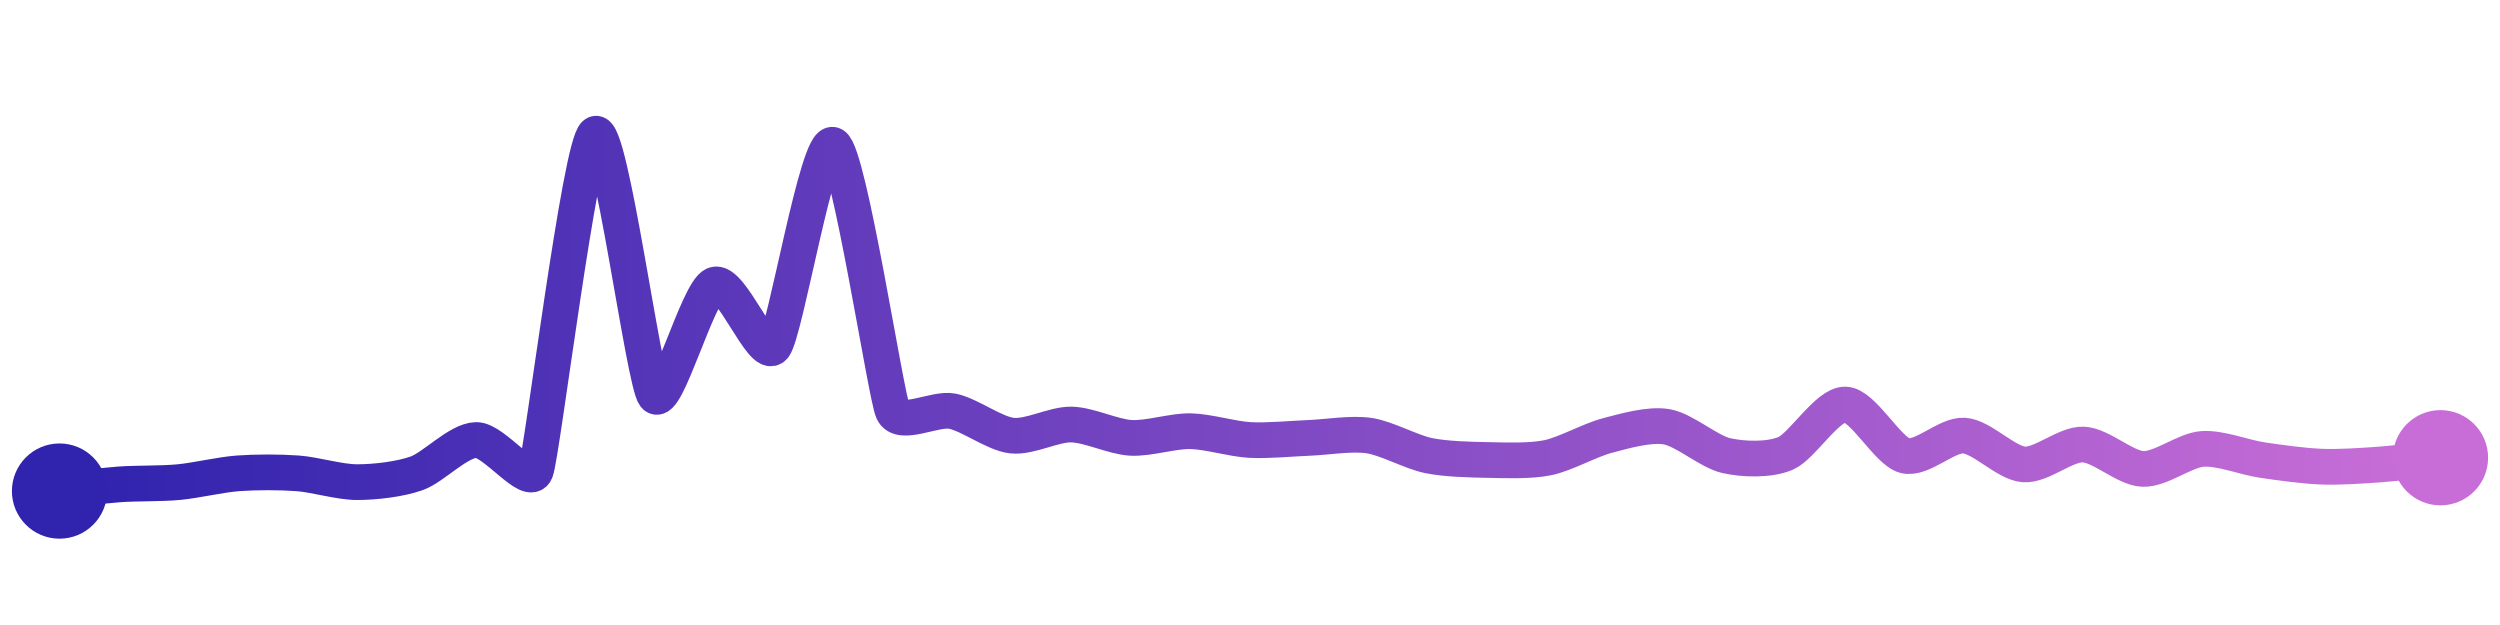 <svg width="200" height="50" viewBox="0 0 210 50" xmlns="http://www.w3.org/2000/svg">
    <defs>
        <linearGradient x1="0%" y1="0%" x2="100%" y2="0%" id="a">
            <stop stop-color="#3023AE" offset="0%"/>
            <stop stop-color="#C86DD7" offset="100%"/>
        </linearGradient>
    </defs>
    <path stroke="url(#a)"
          stroke-width="3"
          stroke-linejoin="round"
          stroke-linecap="round"
          d="M5 40 C 6.49 39.83, 8.5 39.55, 10 39.44 S 13.51 39.39, 15 39.25 S 18.5 38.62, 20 38.51 S 23.5 38.4, 25 38.51 S 28.5 39.25, 30 39.25 S 33.59 39.01, 35 38.51 S 38.5 35.74, 40 35.71 S 44.46 39.72, 45 38.32 S 48.73 10.8, 50 10 S 54.07 30.81, 55 31.99 S 58.61 23.24, 60 22.67 S 64.03 29.03, 65 27.89 S 68.68 10.22, 70 10.93 S 74.39 31.92, 75 33.29 S 78.53 32.99, 80 33.29 S 83.51 35.17, 85 35.34 S 88.5 34.38, 90 34.41 S 93.5 35.45, 95 35.53 S 98.5 34.94, 100 34.97 S 103.5 35.63, 105 35.71 S 108.5 35.59, 110 35.53 S 113.52 35.12, 115 35.34 S 118.53 36.72, 120 37.02 S 123.5 37.36, 125 37.39 S 128.53 37.5, 130 37.2 S 133.55 35.72, 135 35.34 S 138.52 34.35, 140 34.6 S 143.54 36.69, 145 37.02 S 148.62 37.42, 150 36.83 S 153.5 32.7, 155 32.73 S 158.55 36.64, 160 37.02 S 163.5 35.23, 165 35.34 S 168.5 37.65, 170 37.76 S 173.5 36.03, 175 36.09 S 178.5 38.08, 180 38.14 S 183.5 36.57, 185 36.46 S 188.52 37.17, 190 37.39 S 193.5 37.89, 195 37.95 S 198.5 37.87, 200 37.76 S 203.51 37.37, 205 37.2"
          fill="none"/>
    <circle r="4" cx="5" cy="40" fill="#3023AE"/>
    <circle r="4" cx="205" cy="37.2" fill="#C86DD7"/>      
</svg>